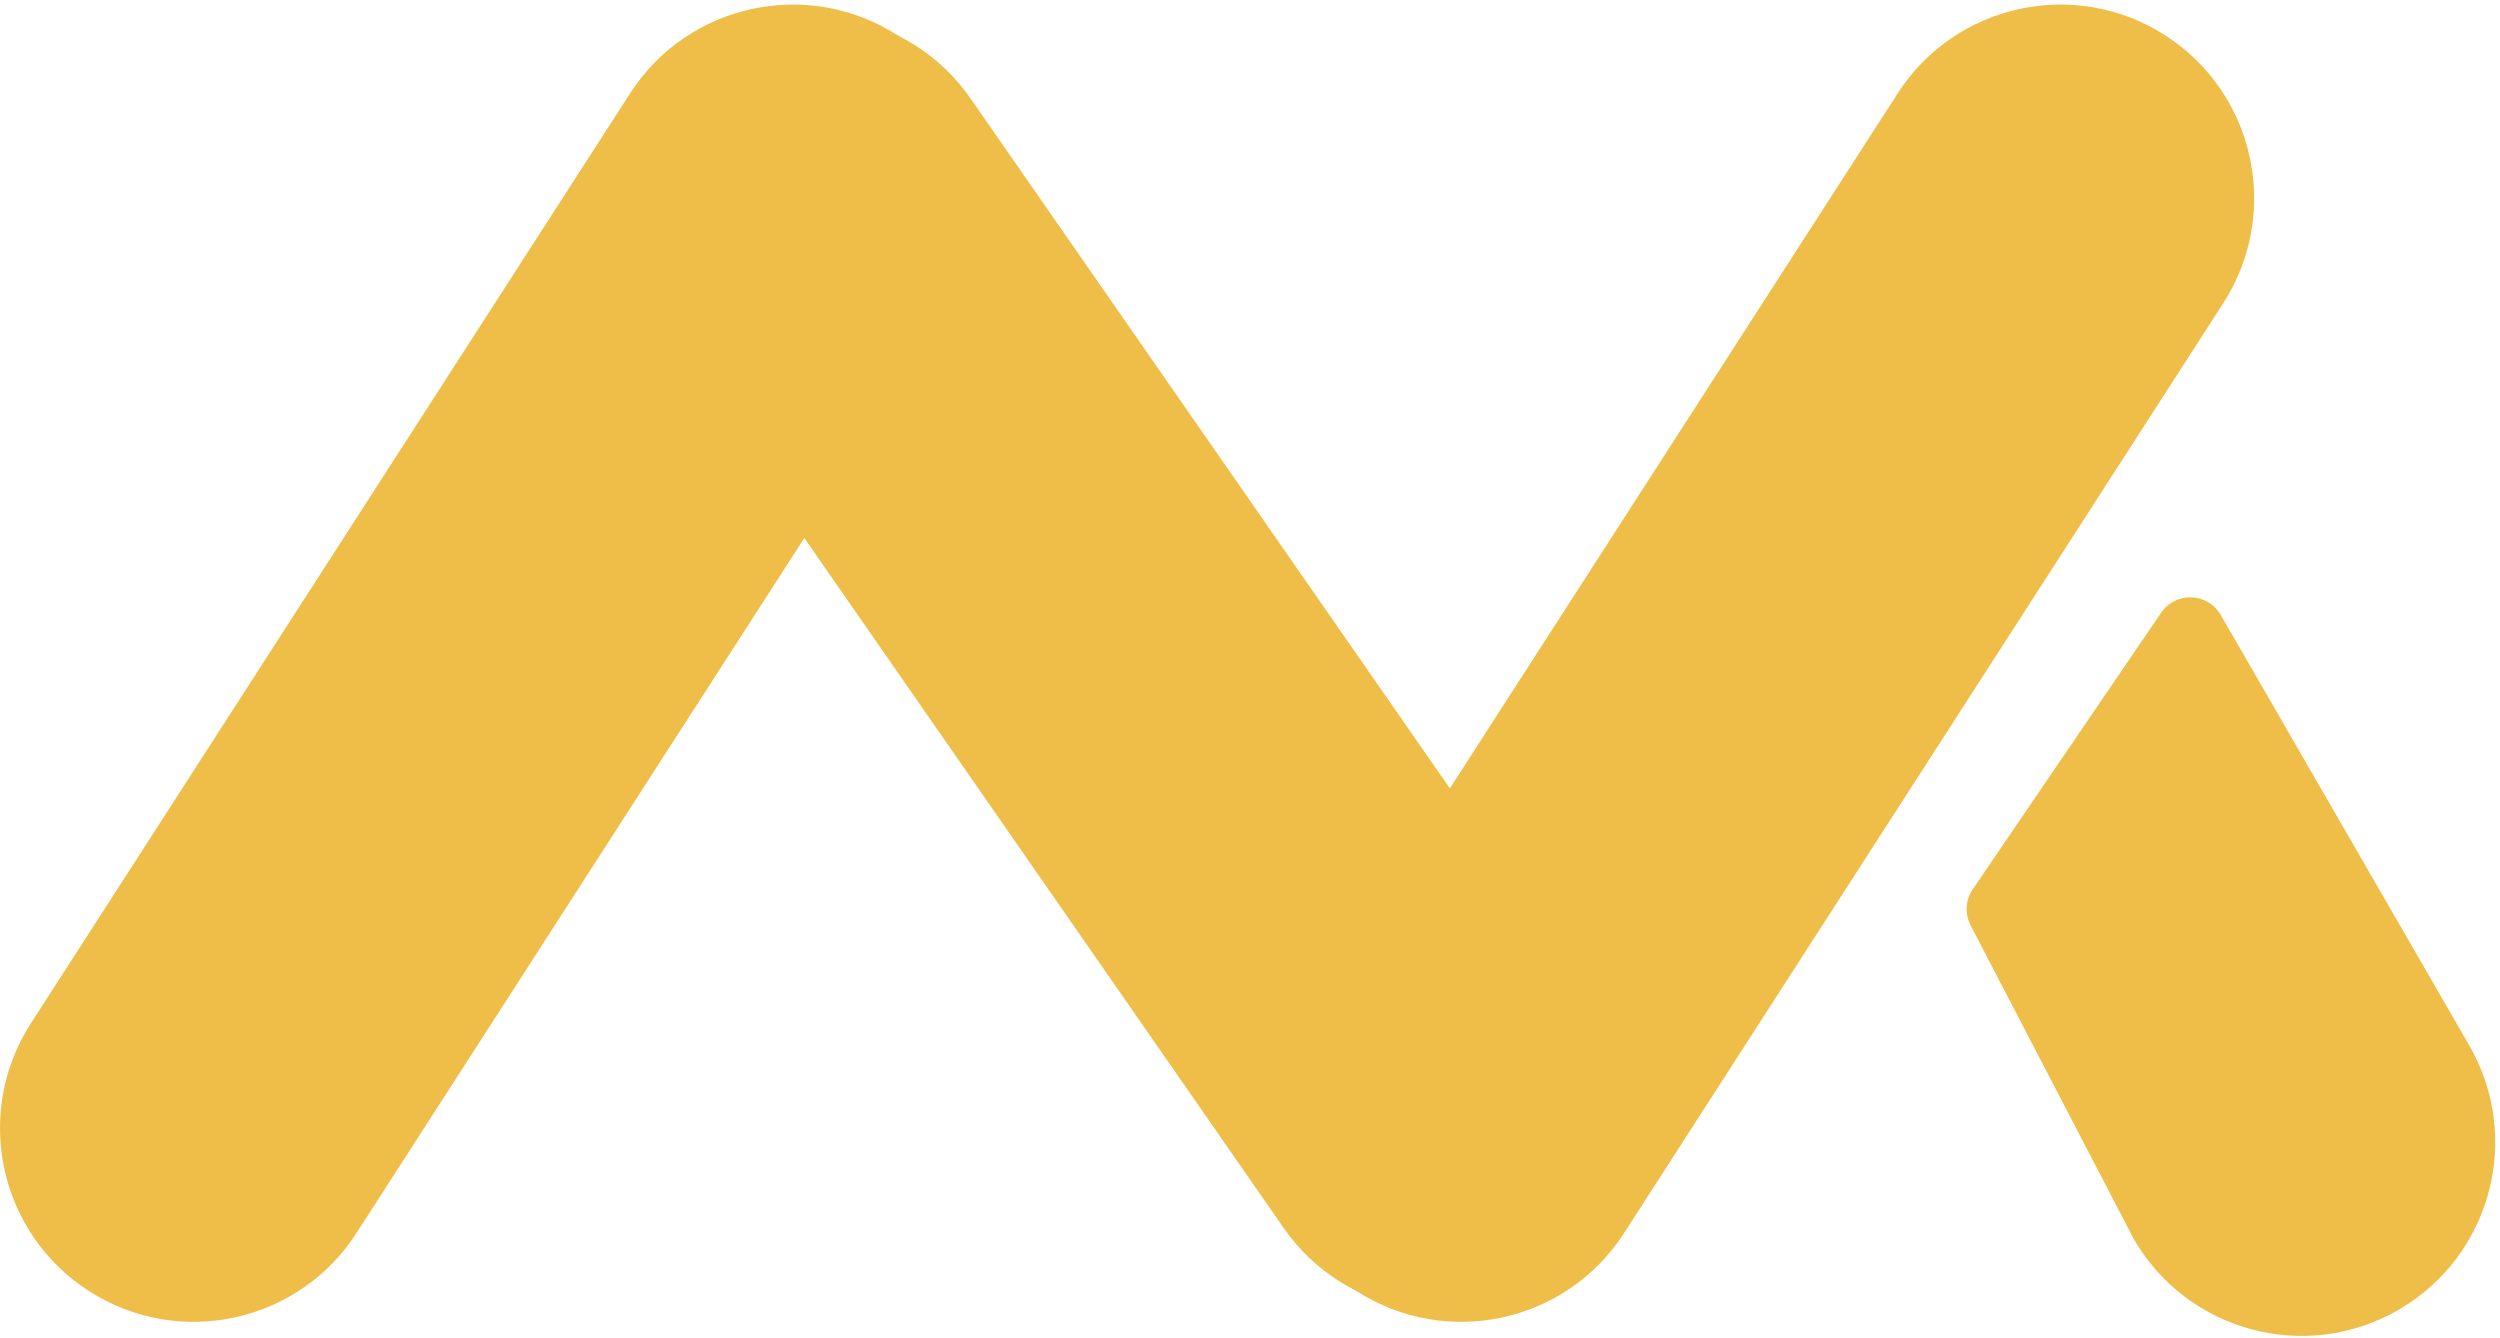 <svg width="142" height="76" viewBox="0 0 142 76" fill="none" xmlns="http://www.w3.org/2000/svg">
<path d="M35.789 5.302C39.08 0.195 45.887 -1.277 50.994 2.014C56.1 5.304 57.573 12.111 54.282 17.218L20.248 70.038C16.957 75.145 10.15 76.617 5.043 73.327C-0.064 70.036 -1.536 63.229 1.755 58.122L35.789 5.302Z" fill="#EFBE49"/>
<path d="M107.789 5.302C111.079 0.195 117.887 -1.277 122.994 2.013C128.1 5.304 129.573 12.111 126.282 17.218L92.248 70.038C88.957 75.145 82.15 76.617 77.043 73.327C71.936 70.036 70.464 63.229 73.755 58.122L107.789 5.302Z" fill="#EFBE49"/>
<path d="M37.059 18.145C33.593 13.156 34.827 6.301 39.816 2.835C44.805 -0.632 51.66 0.603 55.126 5.592L90.978 57.195C94.445 62.185 93.21 69.039 88.221 72.505C83.232 75.972 76.377 74.737 72.911 69.748L37.059 18.145Z" fill="#EFBE49"/>
<path d="M111.93 52.561C111.59 51.907 111.637 51.12 112.051 50.512L122.752 34.802C123.582 33.584 125.4 33.651 126.137 34.928L140.254 59.379C143.291 64.64 141.488 71.367 136.227 74.405C130.966 77.442 124.239 75.64 121.201 70.379L111.93 52.561Z" fill="#EFBE49"/>
</svg>
